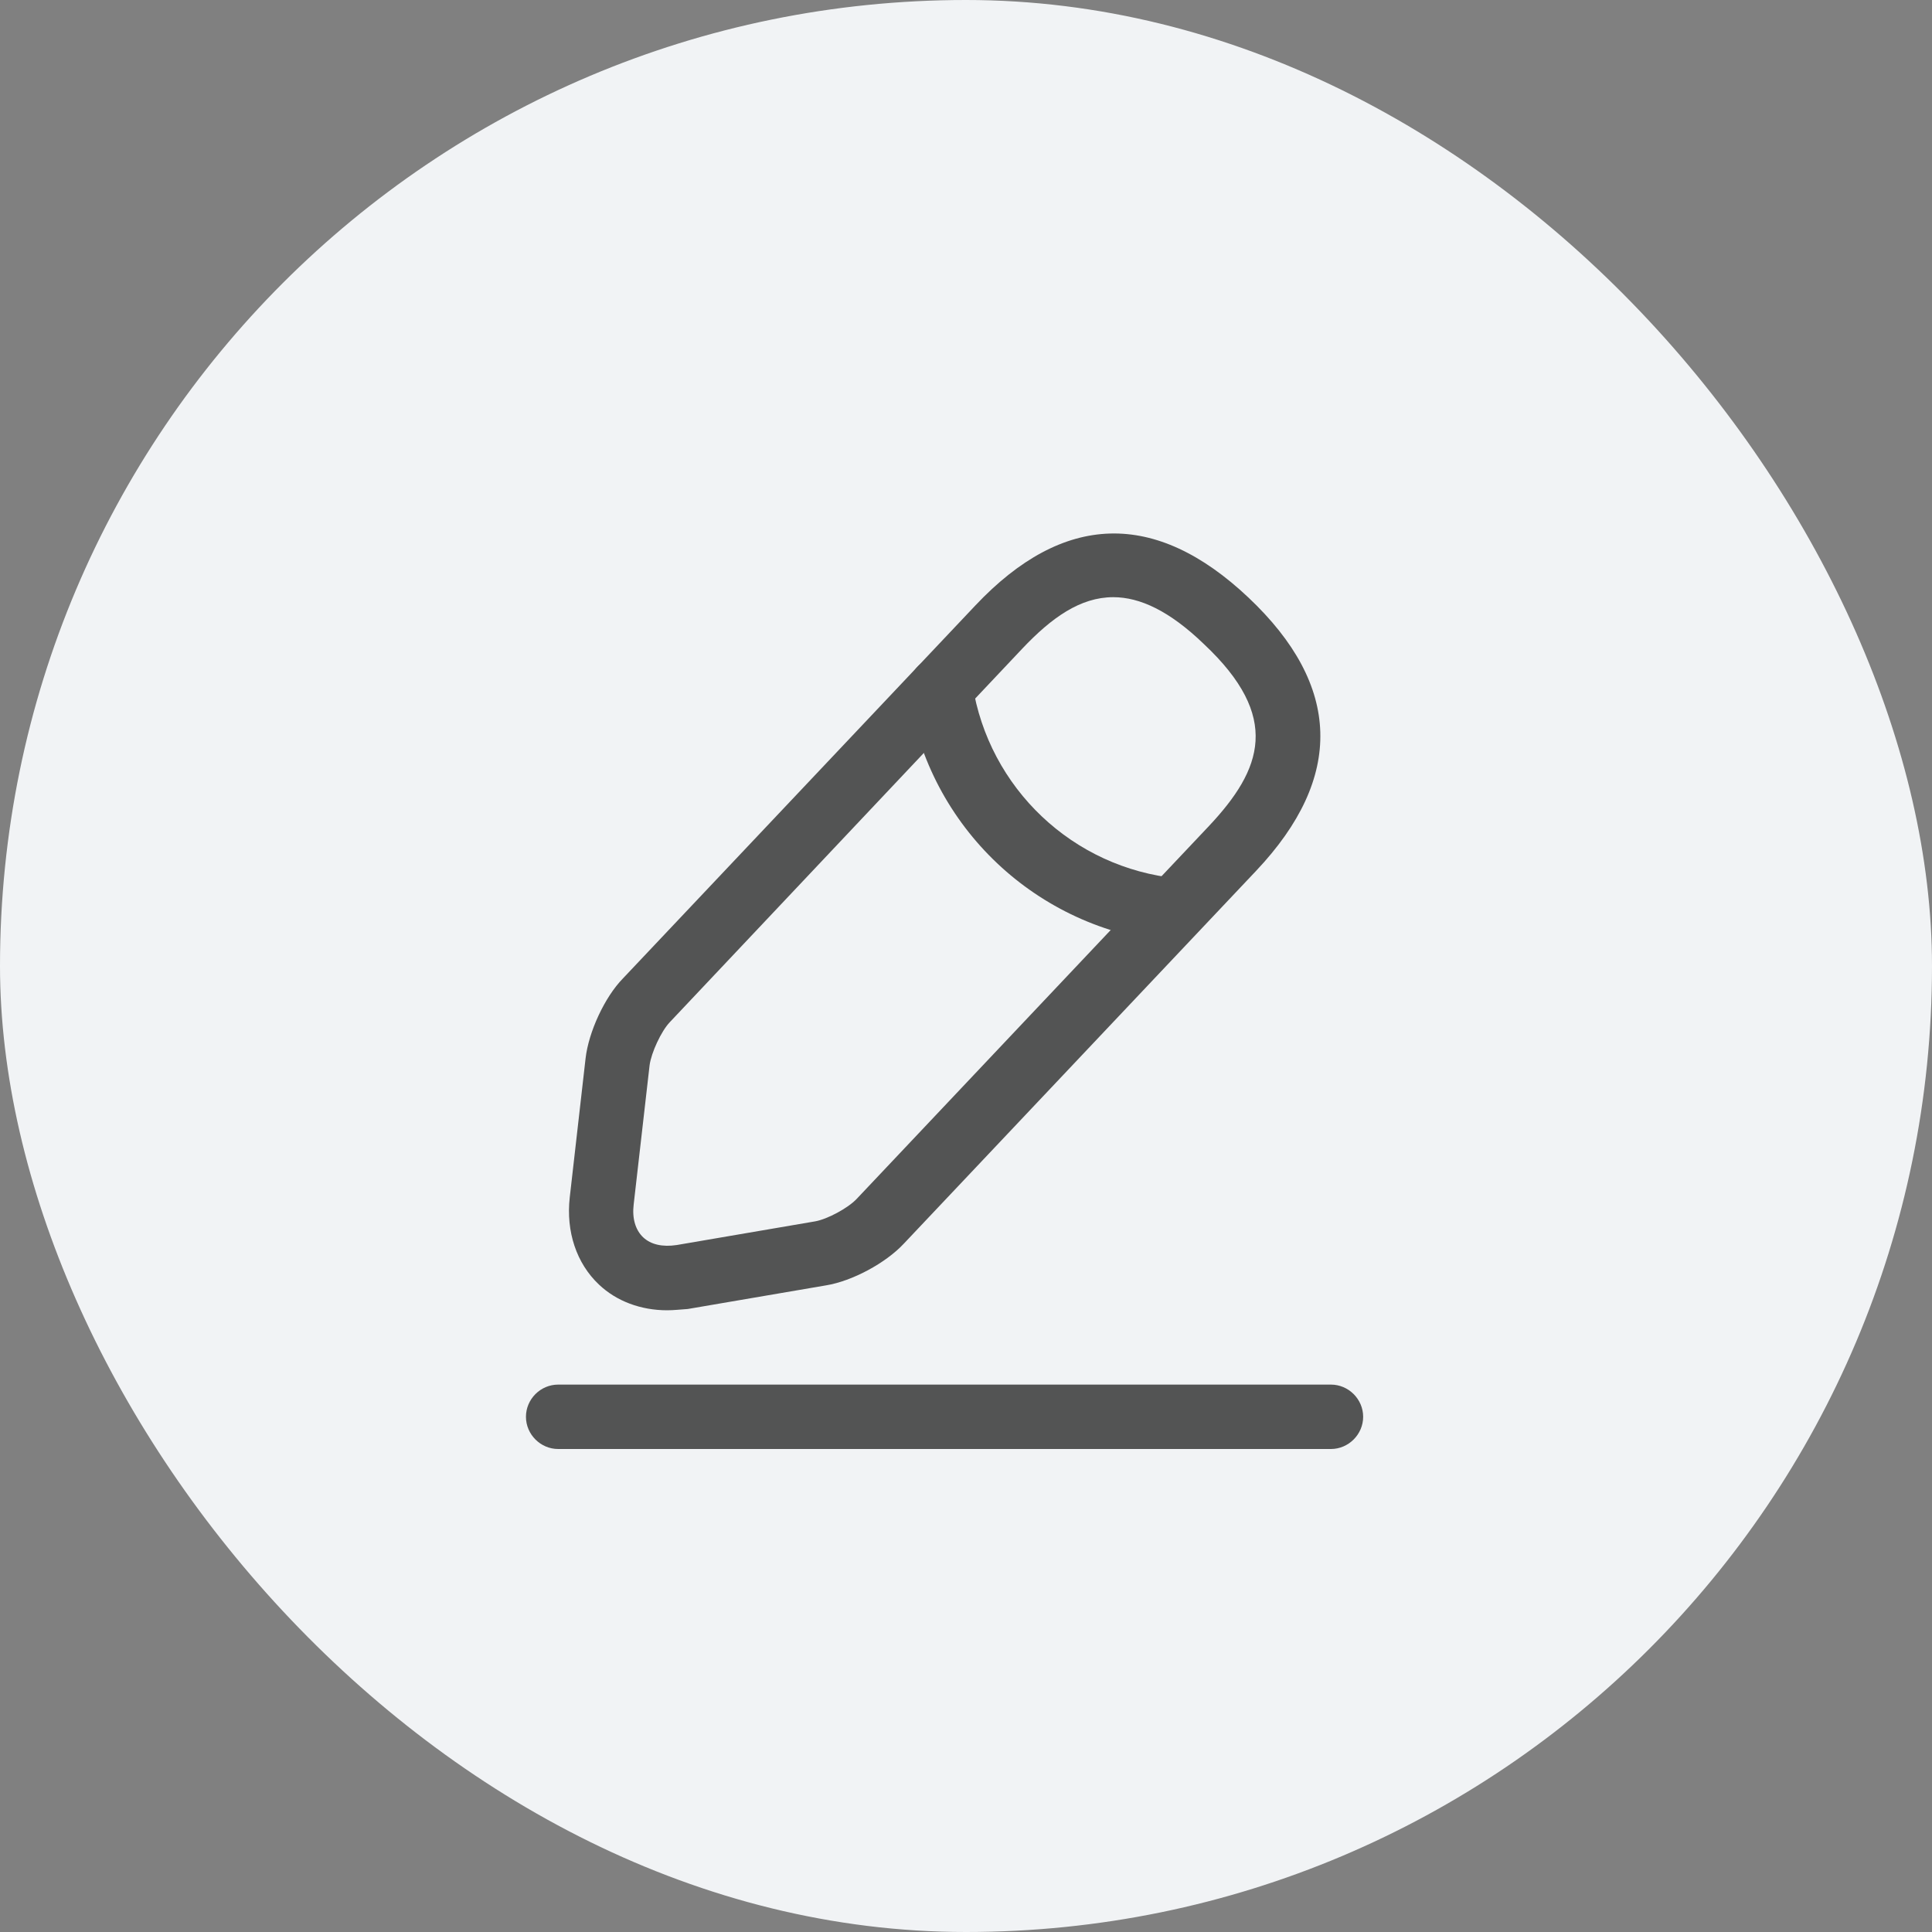 <svg width="30" height="30" viewBox="0 0 30 30" fill="none" xmlns="http://www.w3.org/2000/svg">
<rect x="0" y="0" width="30" height="30" fill="#808080" stroke="none"/>
<rect width="30" height="30" rx="15" fill="#F1F3F5"/>
<path d="M10.36 20.346C9.953 20.346 9.573 20.206 9.3 19.946C8.953 19.619 8.787 19.126 8.847 18.593L9.093 16.433C9.14 16.026 9.387 15.486 9.673 15.193L15.147 9.4C16.513 7.953 17.94 7.913 19.387 9.28C20.833 10.646 20.873 12.073 19.507 13.52L14.033 19.313C13.753 19.613 13.233 19.893 12.827 19.959L10.68 20.326C10.567 20.333 10.467 20.346 10.36 20.346ZM17.287 9.273C16.773 9.273 16.327 9.593 15.873 10.073L10.4 15.873C10.267 16.013 10.113 16.346 10.087 16.54L9.84 18.7C9.813 18.919 9.867 19.099 9.987 19.213C10.107 19.326 10.287 19.366 10.507 19.333L12.653 18.966C12.847 18.933 13.167 18.759 13.3 18.619L18.773 12.826C19.6 11.946 19.9 11.133 18.693 10C18.16 9.486 17.7 9.273 17.287 9.273Z" fill="#535454"/>
<path d="M18.227 14.633C18.213 14.633 18.193 14.633 18.18 14.633C16.1 14.427 14.427 12.847 14.107 10.78C14.067 10.507 14.253 10.253 14.527 10.207C14.8 10.167 15.053 10.353 15.1 10.627C15.353 12.24 16.66 13.48 18.287 13.64C18.56 13.667 18.76 13.913 18.733 14.187C18.7 14.44 18.48 14.633 18.227 14.633Z" fill="#535454"/>
<path d="M20.667 22.5H8.667C8.393 22.5 8.167 22.273 8.167 22C8.167 21.726 8.393 21.5 8.667 21.5H20.667C20.94 21.5 21.167 21.726 21.167 22C21.167 22.273 20.94 22.5 20.667 22.5Z" fill="#535454"/>
</svg>
